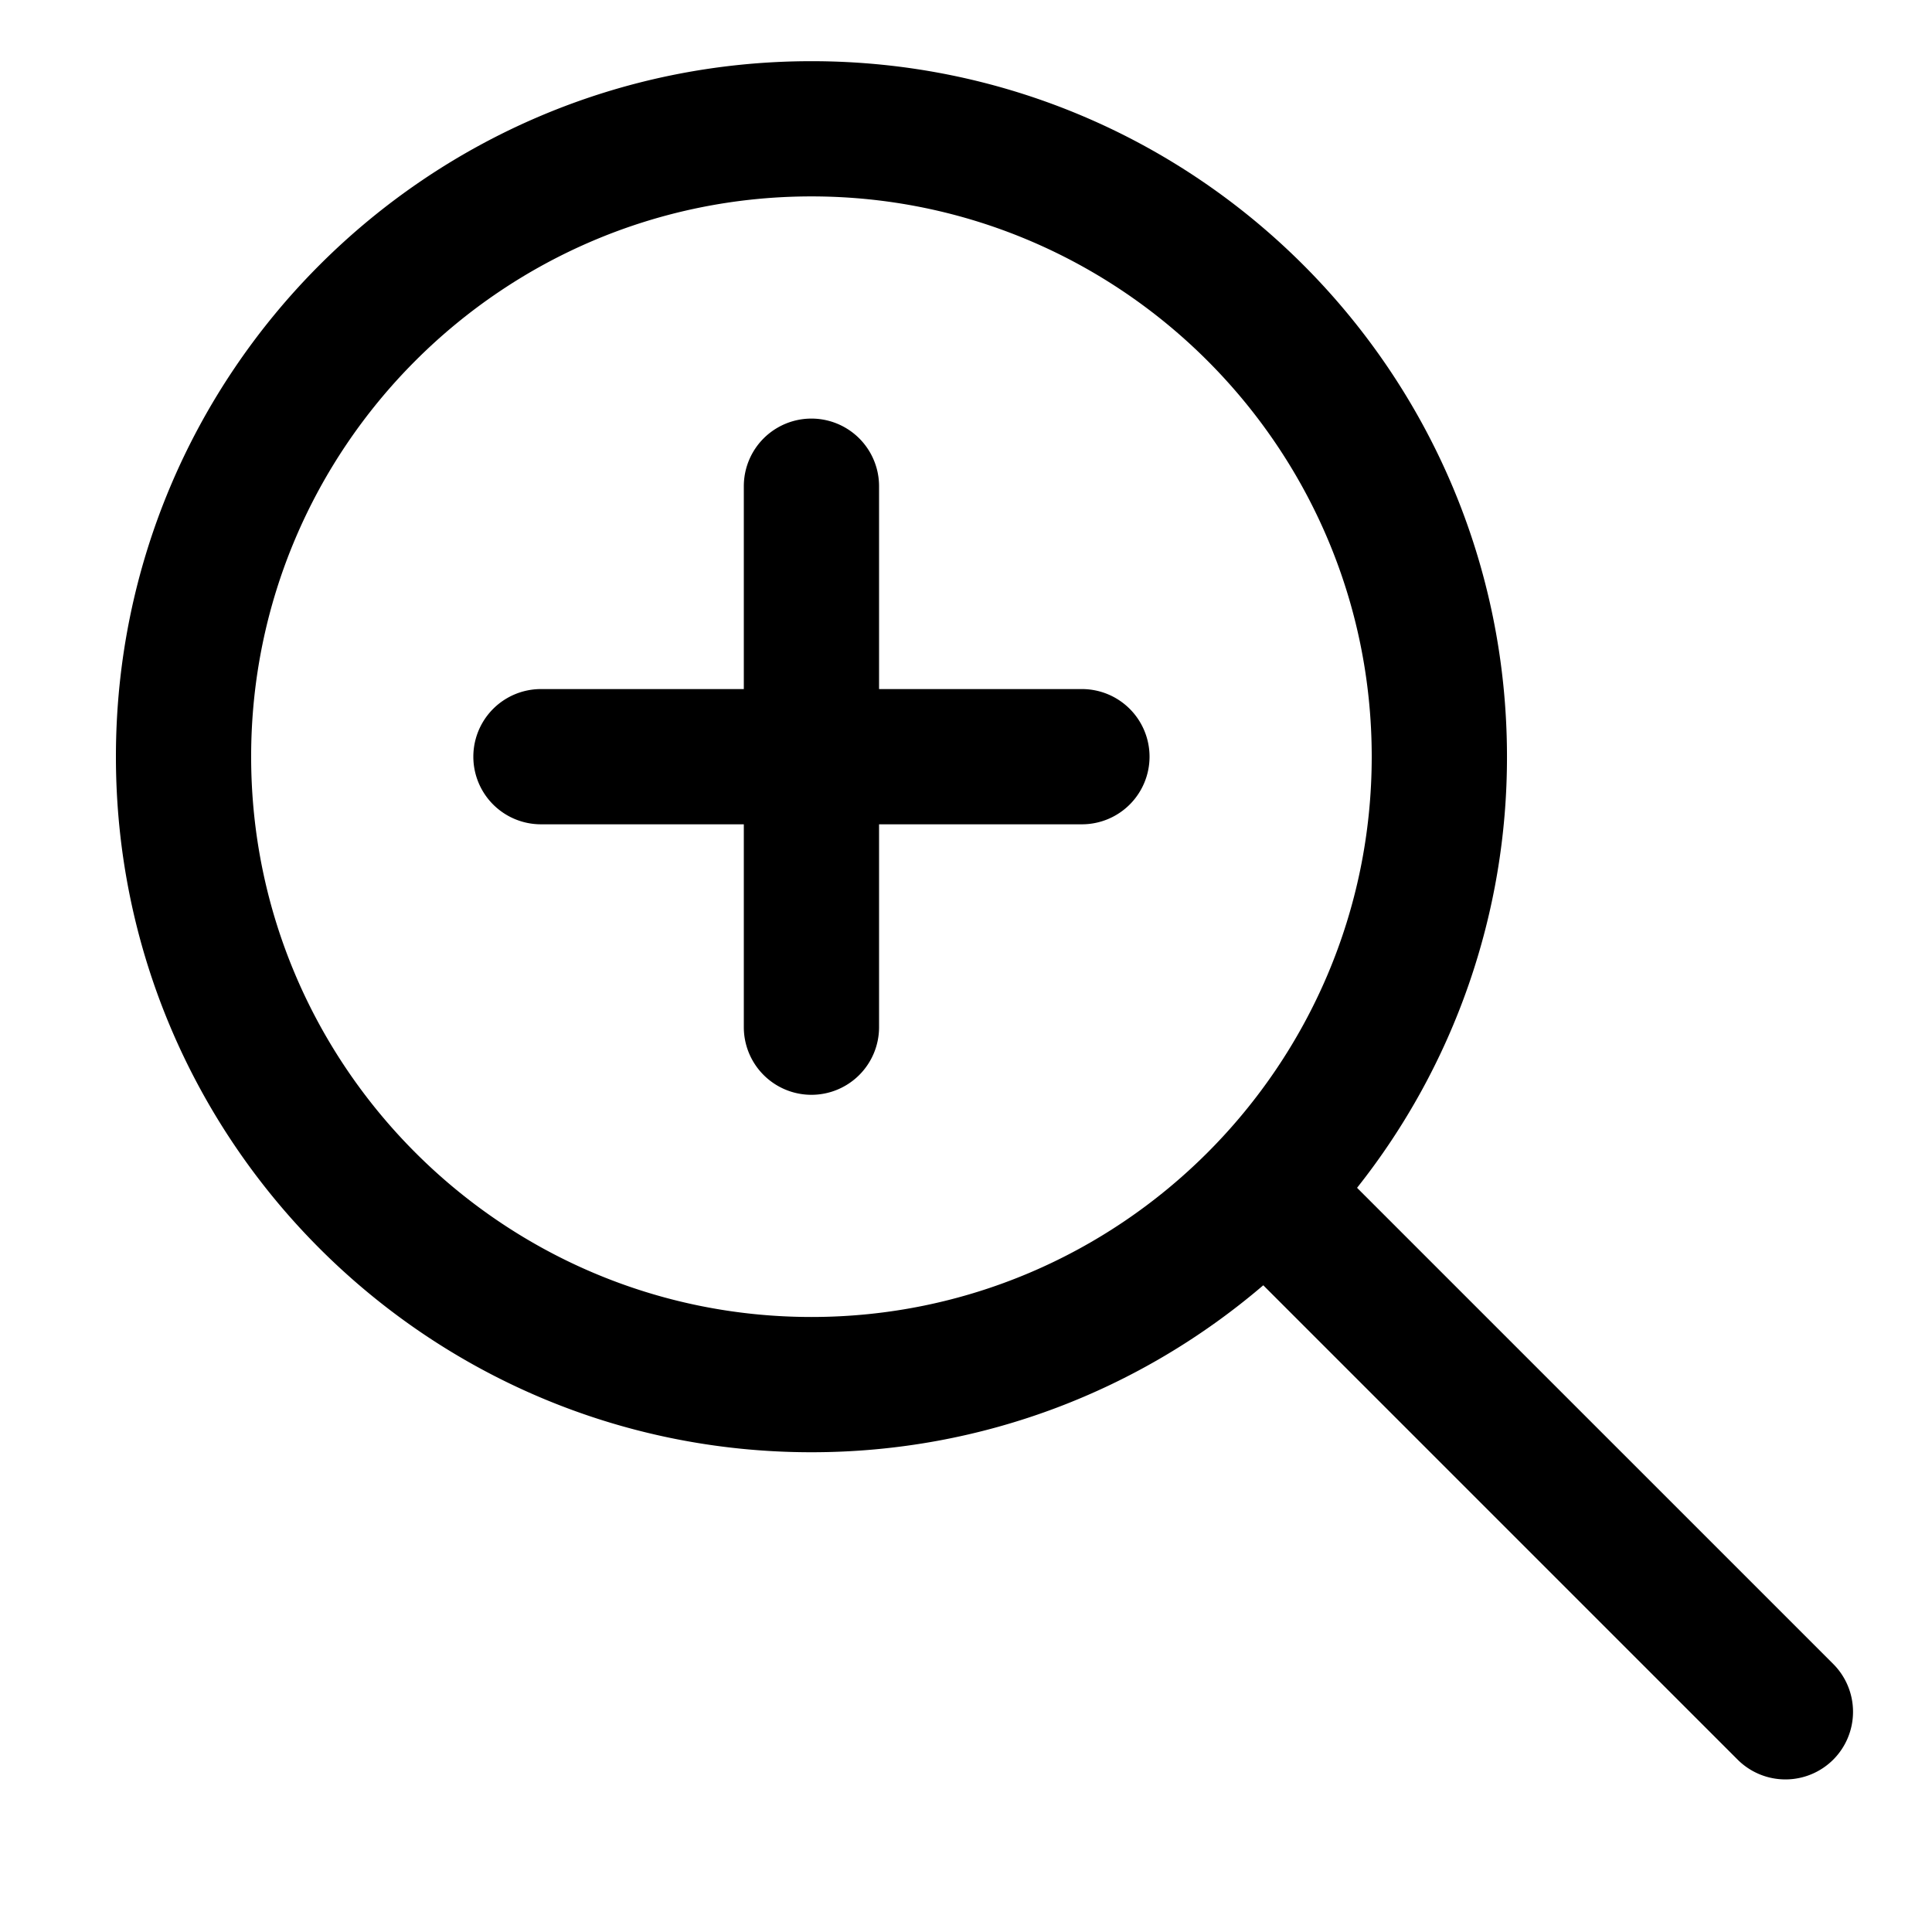 <?xml version="1.0" standalone="no"?><!DOCTYPE svg PUBLIC "-//W3C//DTD SVG 1.1//EN" "http://www.w3.org/Graphics/SVG/1.1/DTD/svg11.dtd"><svg class="icon" width="200px" height="200.00px" viewBox="0 0 1024 1024" version="1.1" xmlns="http://www.w3.org/2000/svg"><path fill="currentColor" d="M971.653 881.94l-252.385-252.375a367.002 367.002 0 0 0 79.462-228.495c0-203.592-165.038-368.64-368.64-368.64-203.592 0-368.65 165.048-368.65 368.64 0 203.602 165.059 368.65 368.65 368.65 91.443 0 175.043-33.372 239.473-88.494l251.412 251.412a35.86 35.86 0 0 0 50.688 0 35.881 35.881 0 0 0-0.01-50.698z m-838.543-480.881c0-163.738 133.222-296.96 296.97-296.96 163.738 0 296.96 133.222 296.96 296.96 0 163.748-133.222 296.97-296.96 296.97-163.748 0-296.97-133.222-296.97-296.97z"  /><path fill="currentColor" d="M609.28 401.06a35.84 35.84 0 0 1-35.84 35.84h-286.72a35.84 35.84 0 1 1 0-71.68h286.72a35.84 35.84 0 0 1 35.84 35.84z"  /><path fill="currentColor" d="M430.08 580.27a35.84 35.84 0 0 1-35.84-35.84v-286.73a35.84 35.84 0 0 1 71.68 0v286.73a35.84 35.84 0 0 1-35.84 35.84z"  /></svg>